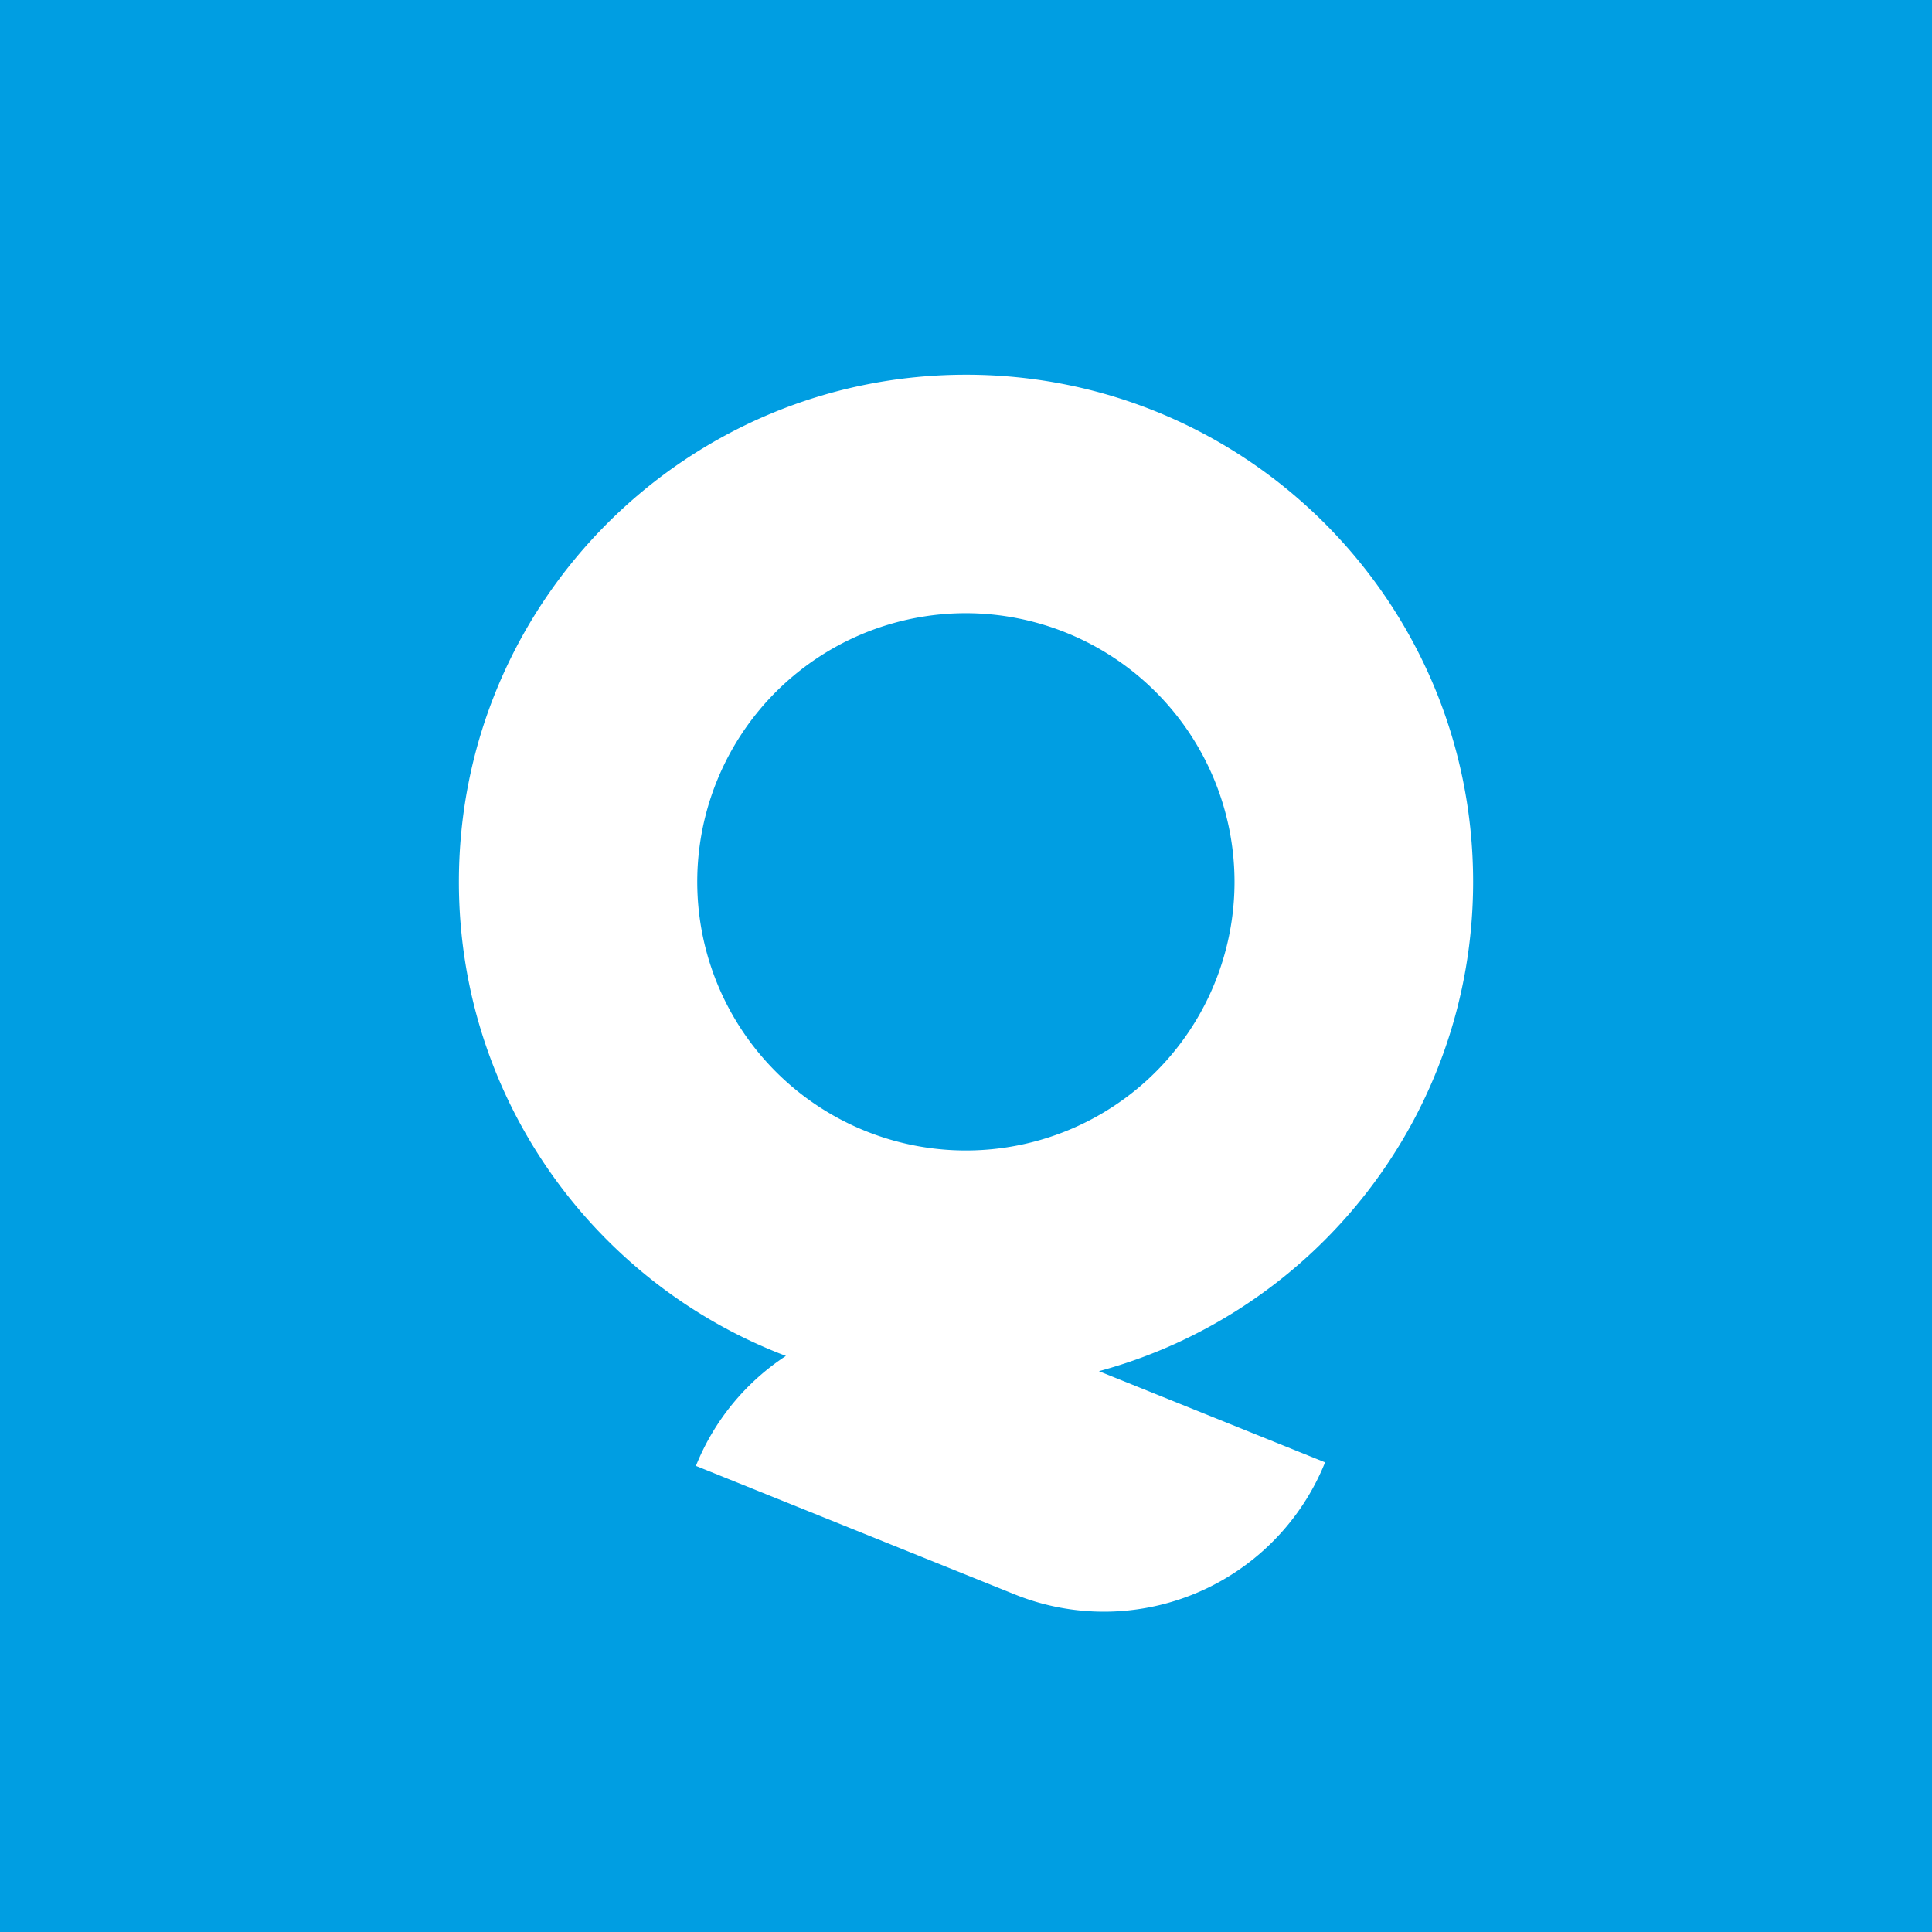 <svg id="Layer_1" data-name="Layer 1" xmlns="http://www.w3.org/2000/svg" xmlns:xlink="http://www.w3.org/1999/xlink" width="285.98mm" height="285.98mm" viewBox="0 0 810.66 810.66">
  <defs>
    <clipPath id="clip-path" transform="translate(0 0)">
      <rect width="810.66" height="810.66" fill="none"/>
    </clipPath>
  </defs>
  <title>logo_blue</title>
  <g clip-path="url(#clip-path)">
    <path d="M405.33,257.29A112.72,112.72,0,1,0,518,370,112.85,112.85,0,0,0,405.33,257.29" transform="translate(0 0)" fill="#009ee2"/>
    <path d="M0,810.66H810.66V0H0V810.66Zm461.13-235.3L556,613.59A100.07,100.07,0,0,1,425.78,669L292,615.08a99.58,99.58,0,0,1,37.76-46.14c-80.2-30.49-137.21-108-137.21-198.92,0-117.52,95.27-212.79,212.79-212.79S618.11,252.49,618.11,370c0,98.21-66.55,180.82-157,205.34" transform="translate(0 0)" fill="#009ee2"/>
  </g>
</svg>
